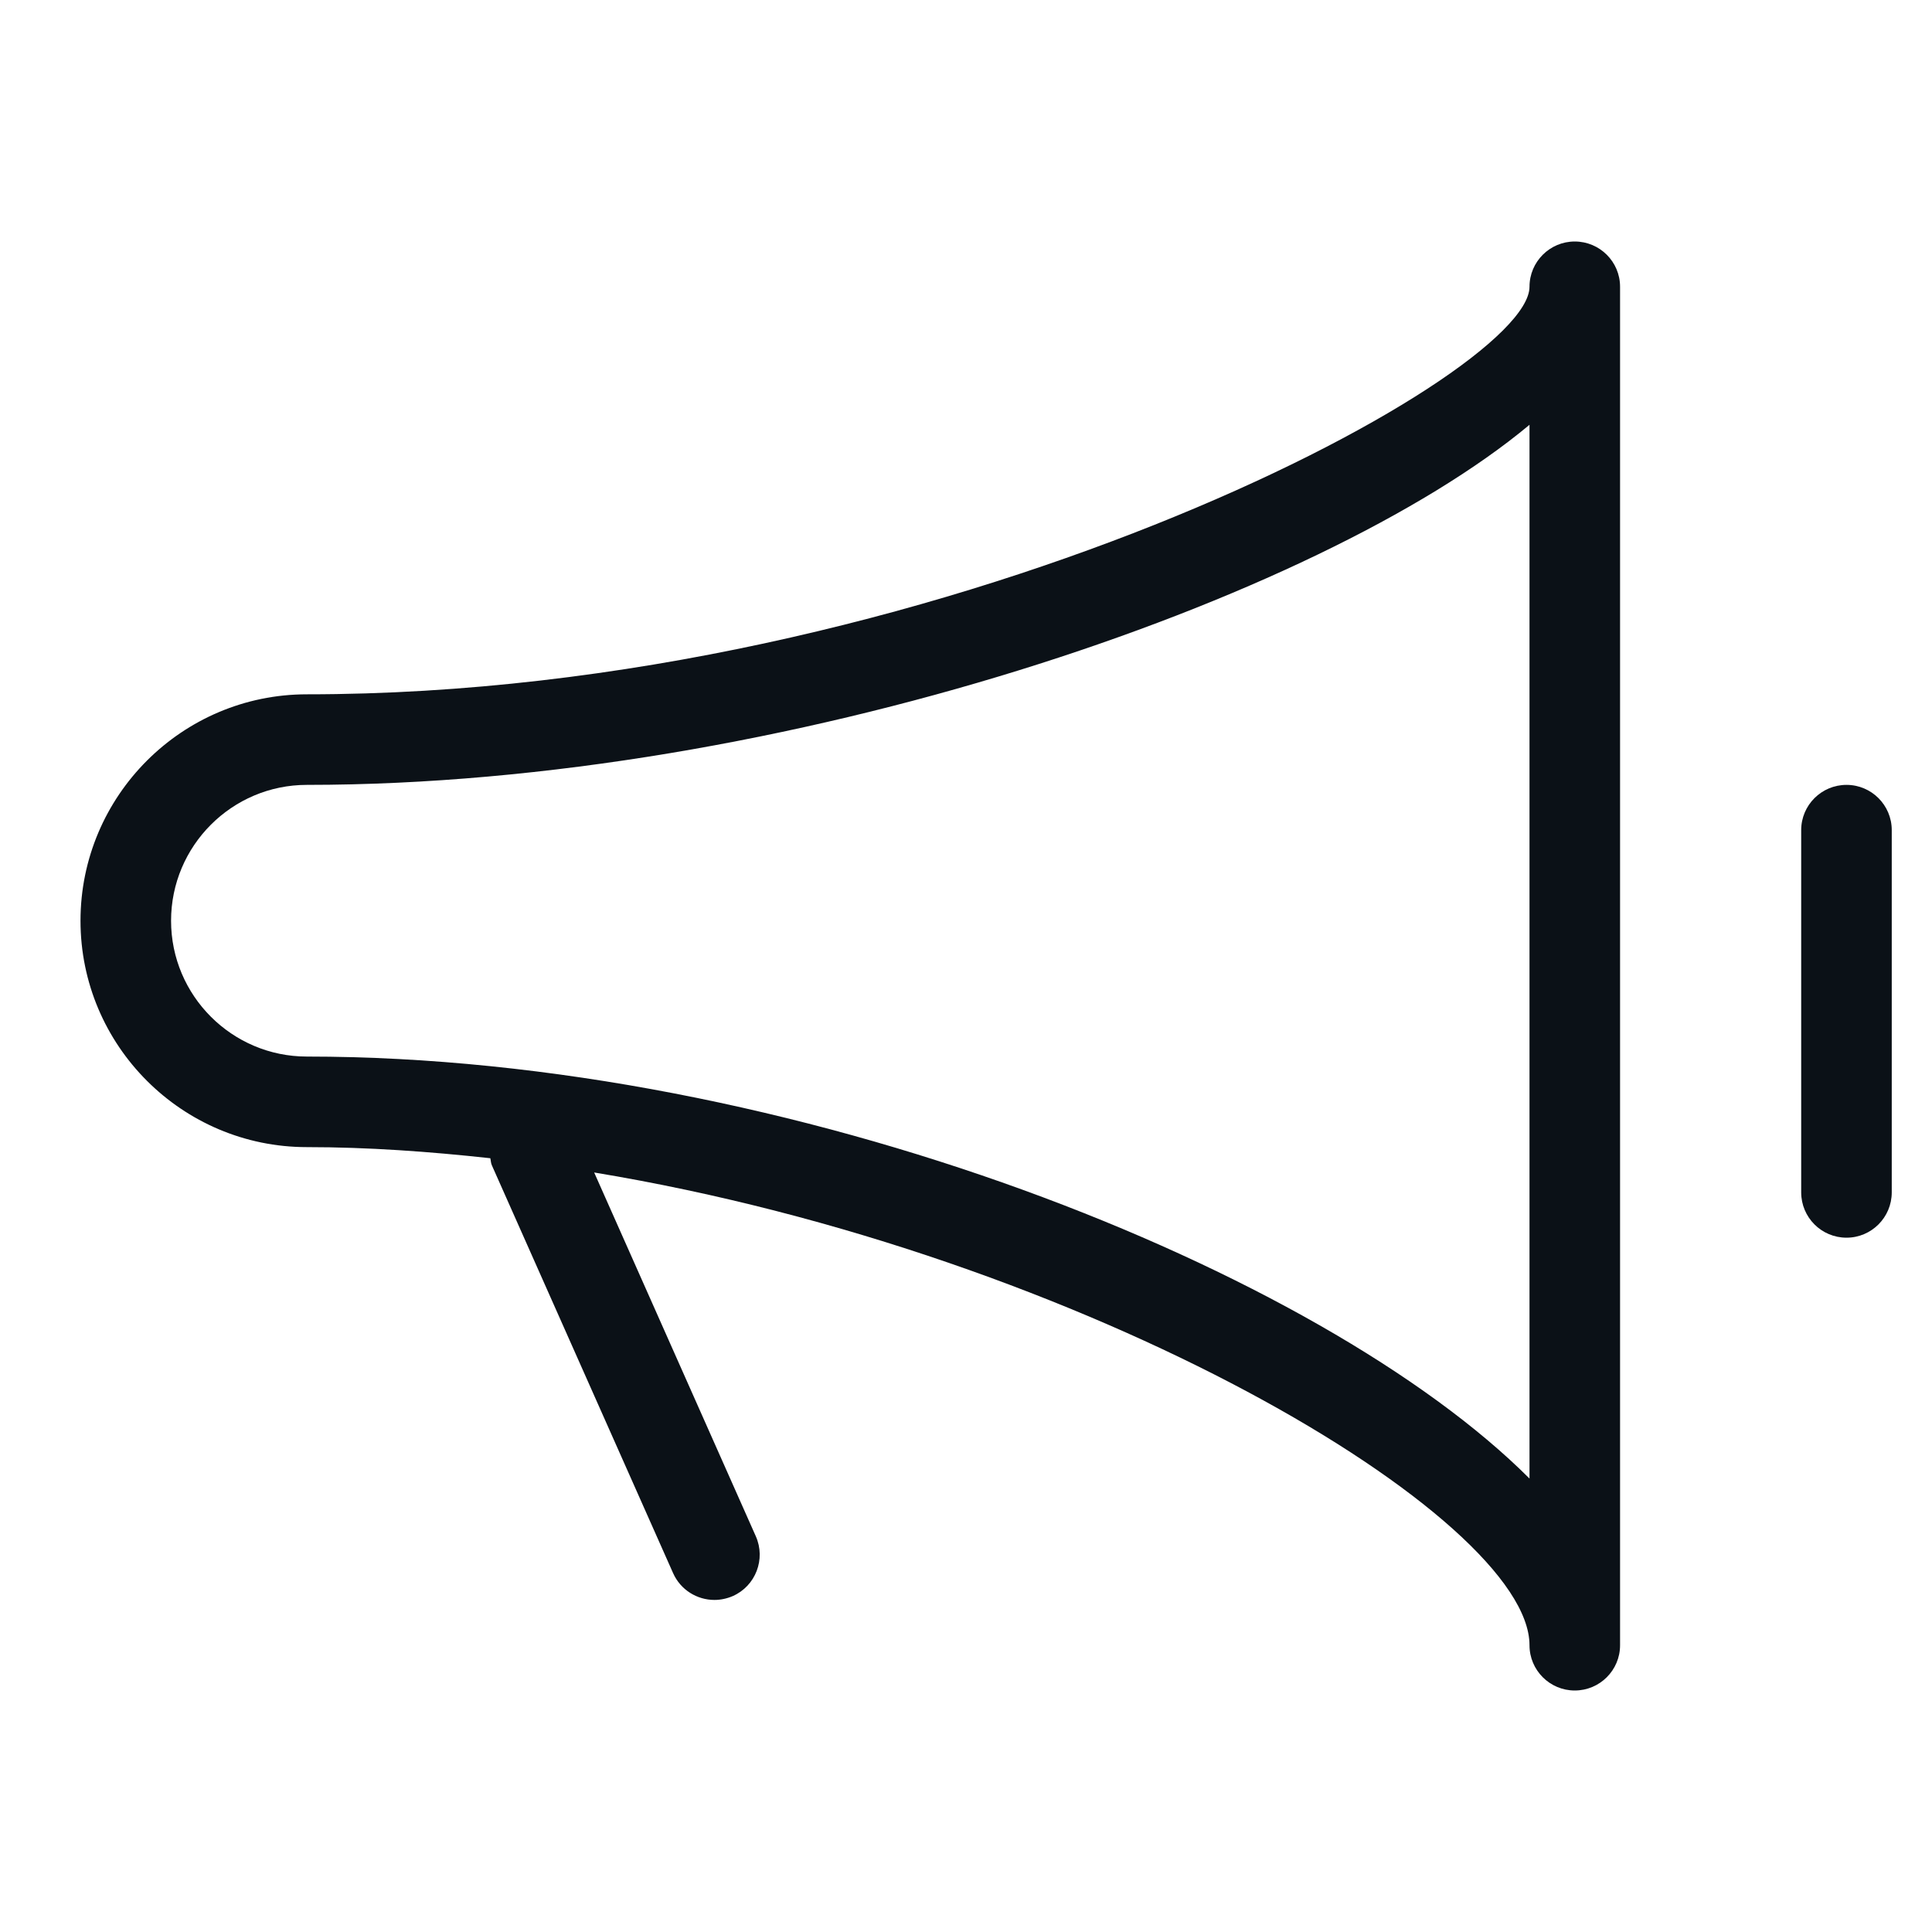 <svg width="24" height="24" viewBox="0 0 24 24" fill="none" xmlns="http://www.w3.org/2000/svg">
<path d="M19.562 3C19.252 3 19 3.252 19 3.562C19 4.697 11.643 8.625 3.812 8.625C2.262 8.625 1 9.886 1 11.438C1 12.989 2.262 14.25 3.812 14.25C4.571 14.25 5.333 14.305 6.091 14.388C6.098 14.418 6.097 14.449 6.111 14.478L8.361 19.541C8.454 19.751 8.66 19.875 8.875 19.875C8.95 19.875 9.029 19.859 9.103 19.827C9.387 19.701 9.515 19.368 9.389 19.084L7.381 14.565C13.518 15.58 19 18.849 19 20.438C19 20.748 19.252 21 19.562 21C19.873 21 20.125 20.748 20.125 20.438V3.562C20.125 3.252 19.873 3 19.562 3ZM19 18.367C16.424 15.791 9.851 13.125 3.812 13.125C2.882 13.125 2.125 12.368 2.125 11.438C2.125 10.507 2.882 9.75 3.812 9.75C9.741 9.75 16.399 7.448 19 5.277V18.367Z" fill="#0B1117"/>
<path d="M22.938 9.75C22.627 9.75 22.375 10.002 22.375 10.312V14.812C22.375 15.123 22.627 15.375 22.938 15.375C23.248 15.375 23.5 15.123 23.5 14.812V10.312C23.5 10.002 23.248 9.75 22.938 9.75Z" fill="#0B1117"/>
</svg>
